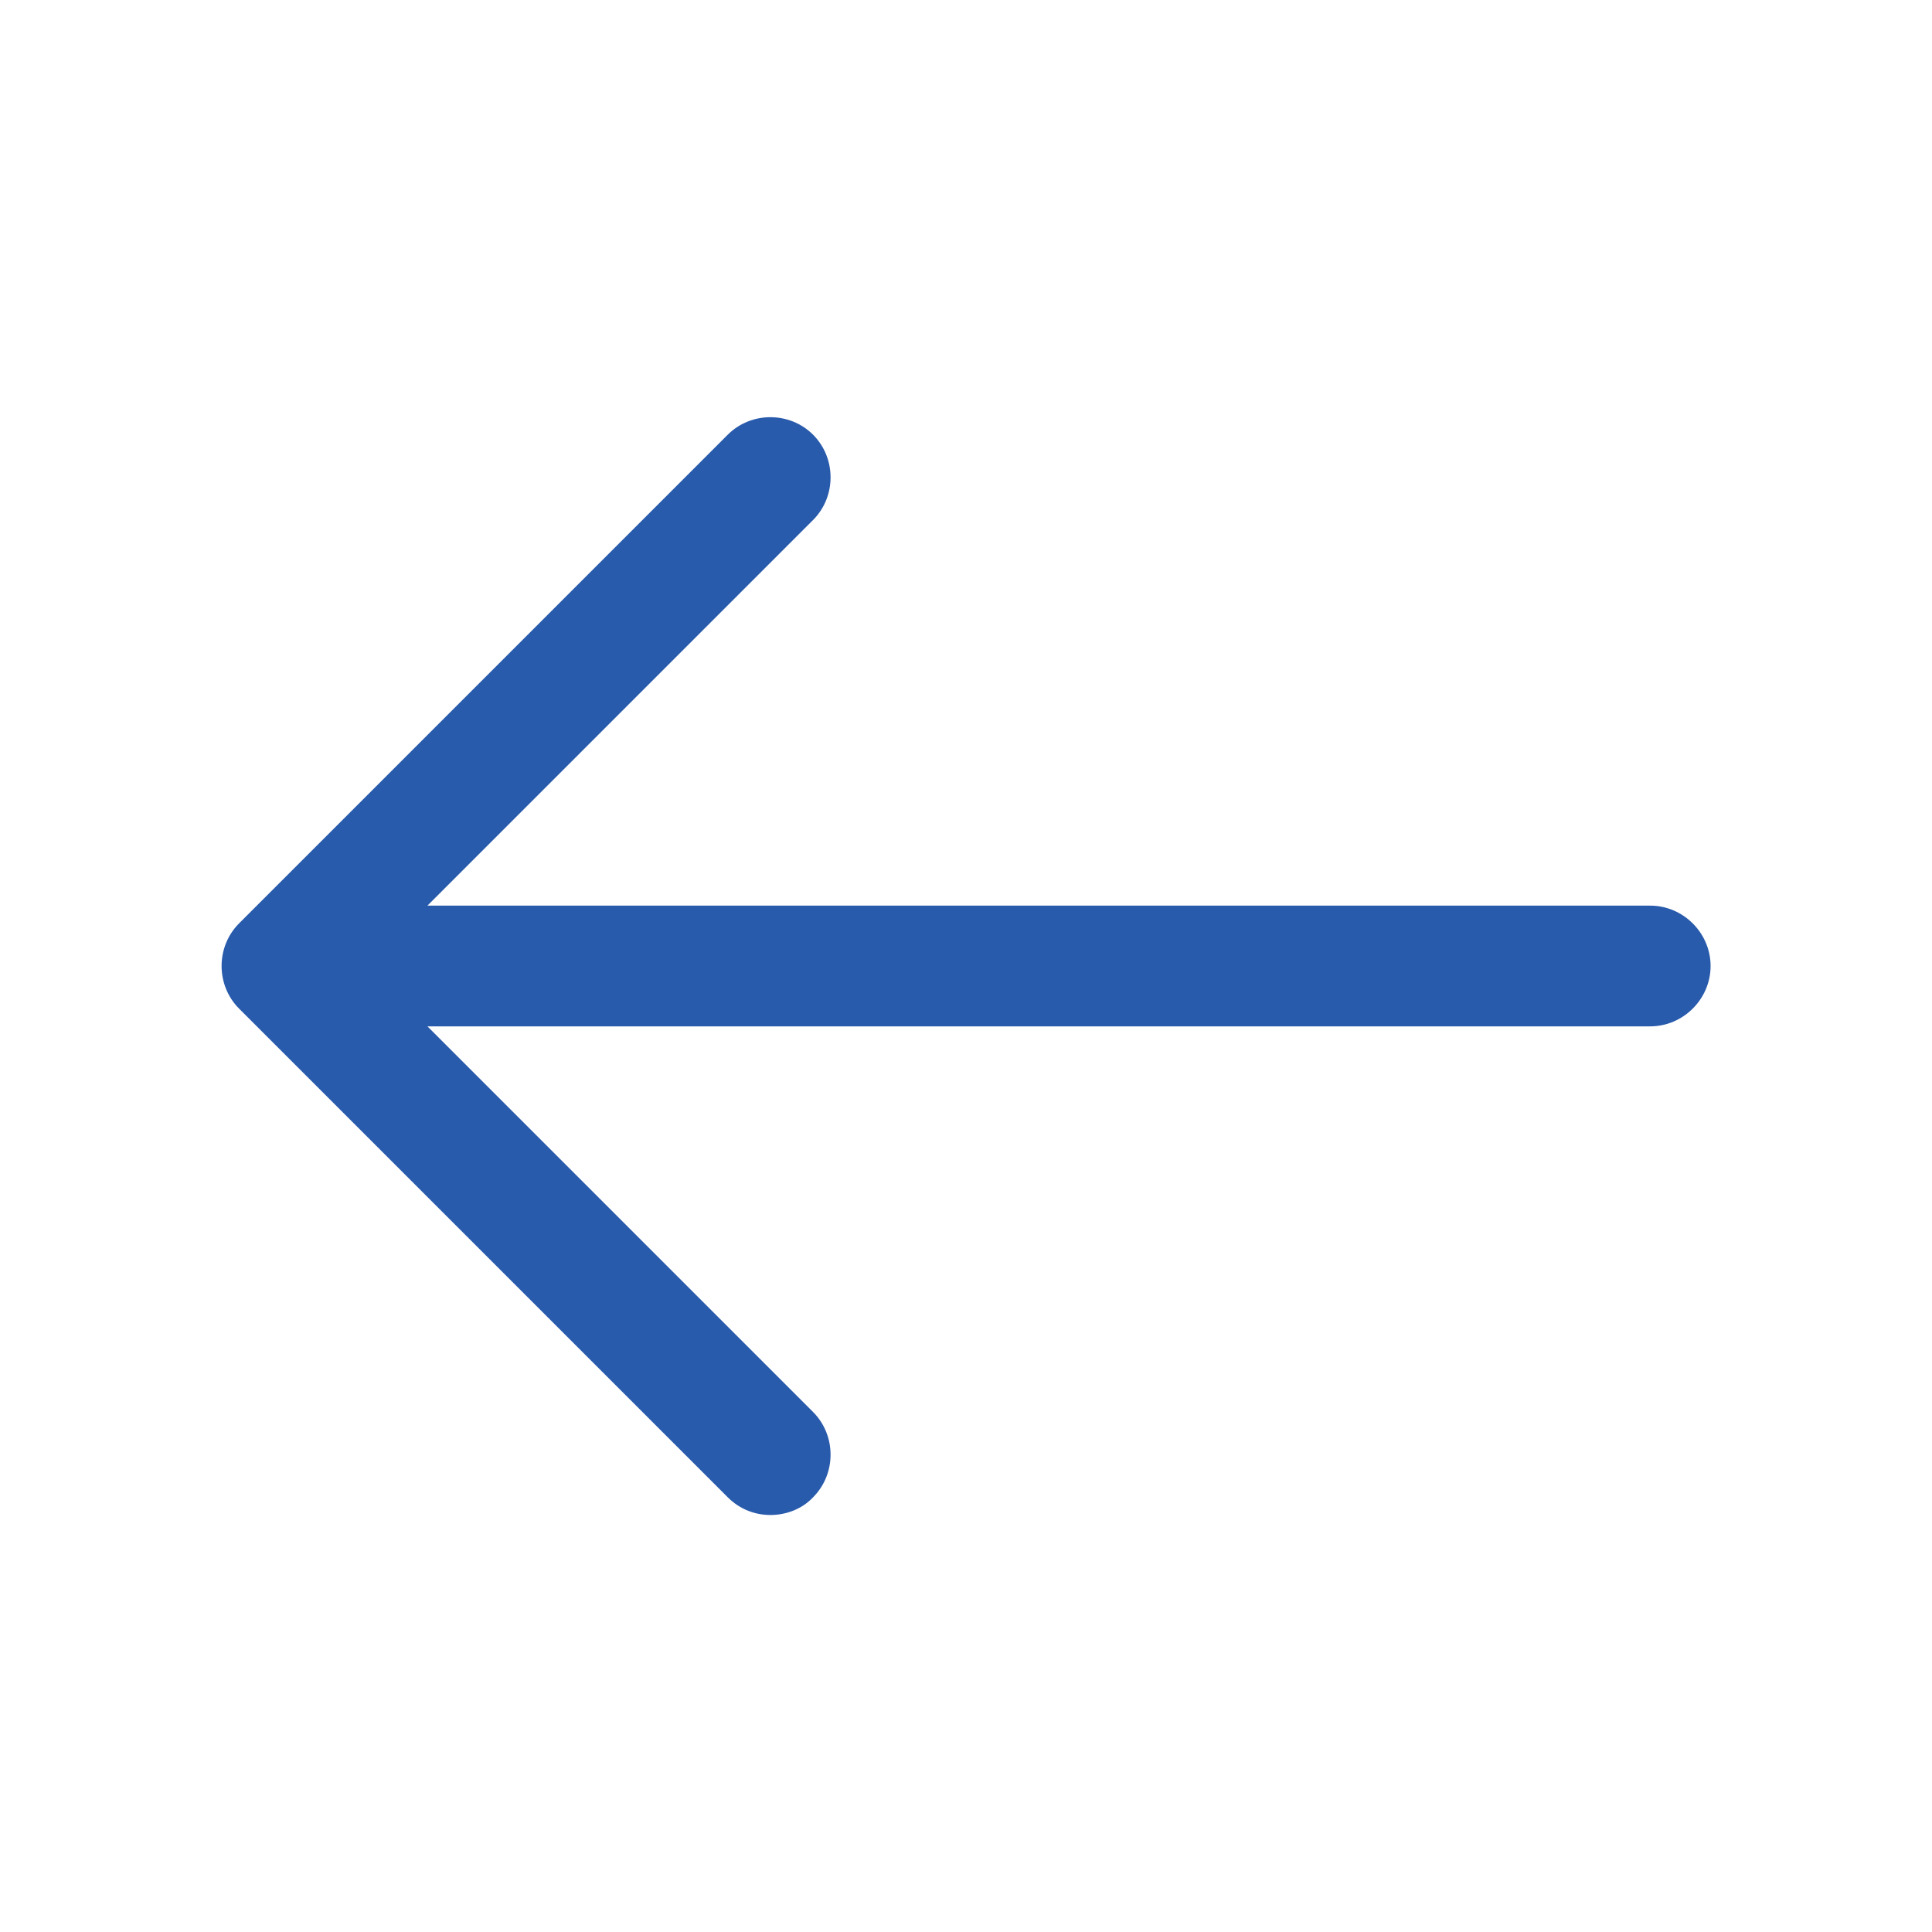<svg width="25" height="25" viewBox="0 0 25 25" fill="none" xmlns="http://www.w3.org/2000/svg">
<path d="M9.969 19.604C9.771 19.604 9.573 19.531 9.417 19.375L3.094 13.052C2.792 12.75 2.792 12.25 3.094 11.948L9.417 5.625C9.719 5.323 10.219 5.323 10.521 5.625C10.823 5.927 10.823 6.427 10.521 6.729L4.75 12.5L10.521 18.271C10.823 18.573 10.823 19.073 10.521 19.375C10.375 19.531 10.167 19.604 9.969 19.604Z" fill="#295BAC"/>
<path d="M21.354 13.281H3.823C3.396 13.281 3.042 12.927 3.042 12.5C3.042 12.073 3.396 11.719 3.823 11.719H21.354C21.781 11.719 22.135 12.073 22.135 12.5C22.135 12.927 21.781 13.281 21.354 13.281Z" fill="#295BAC"/>
</svg>
